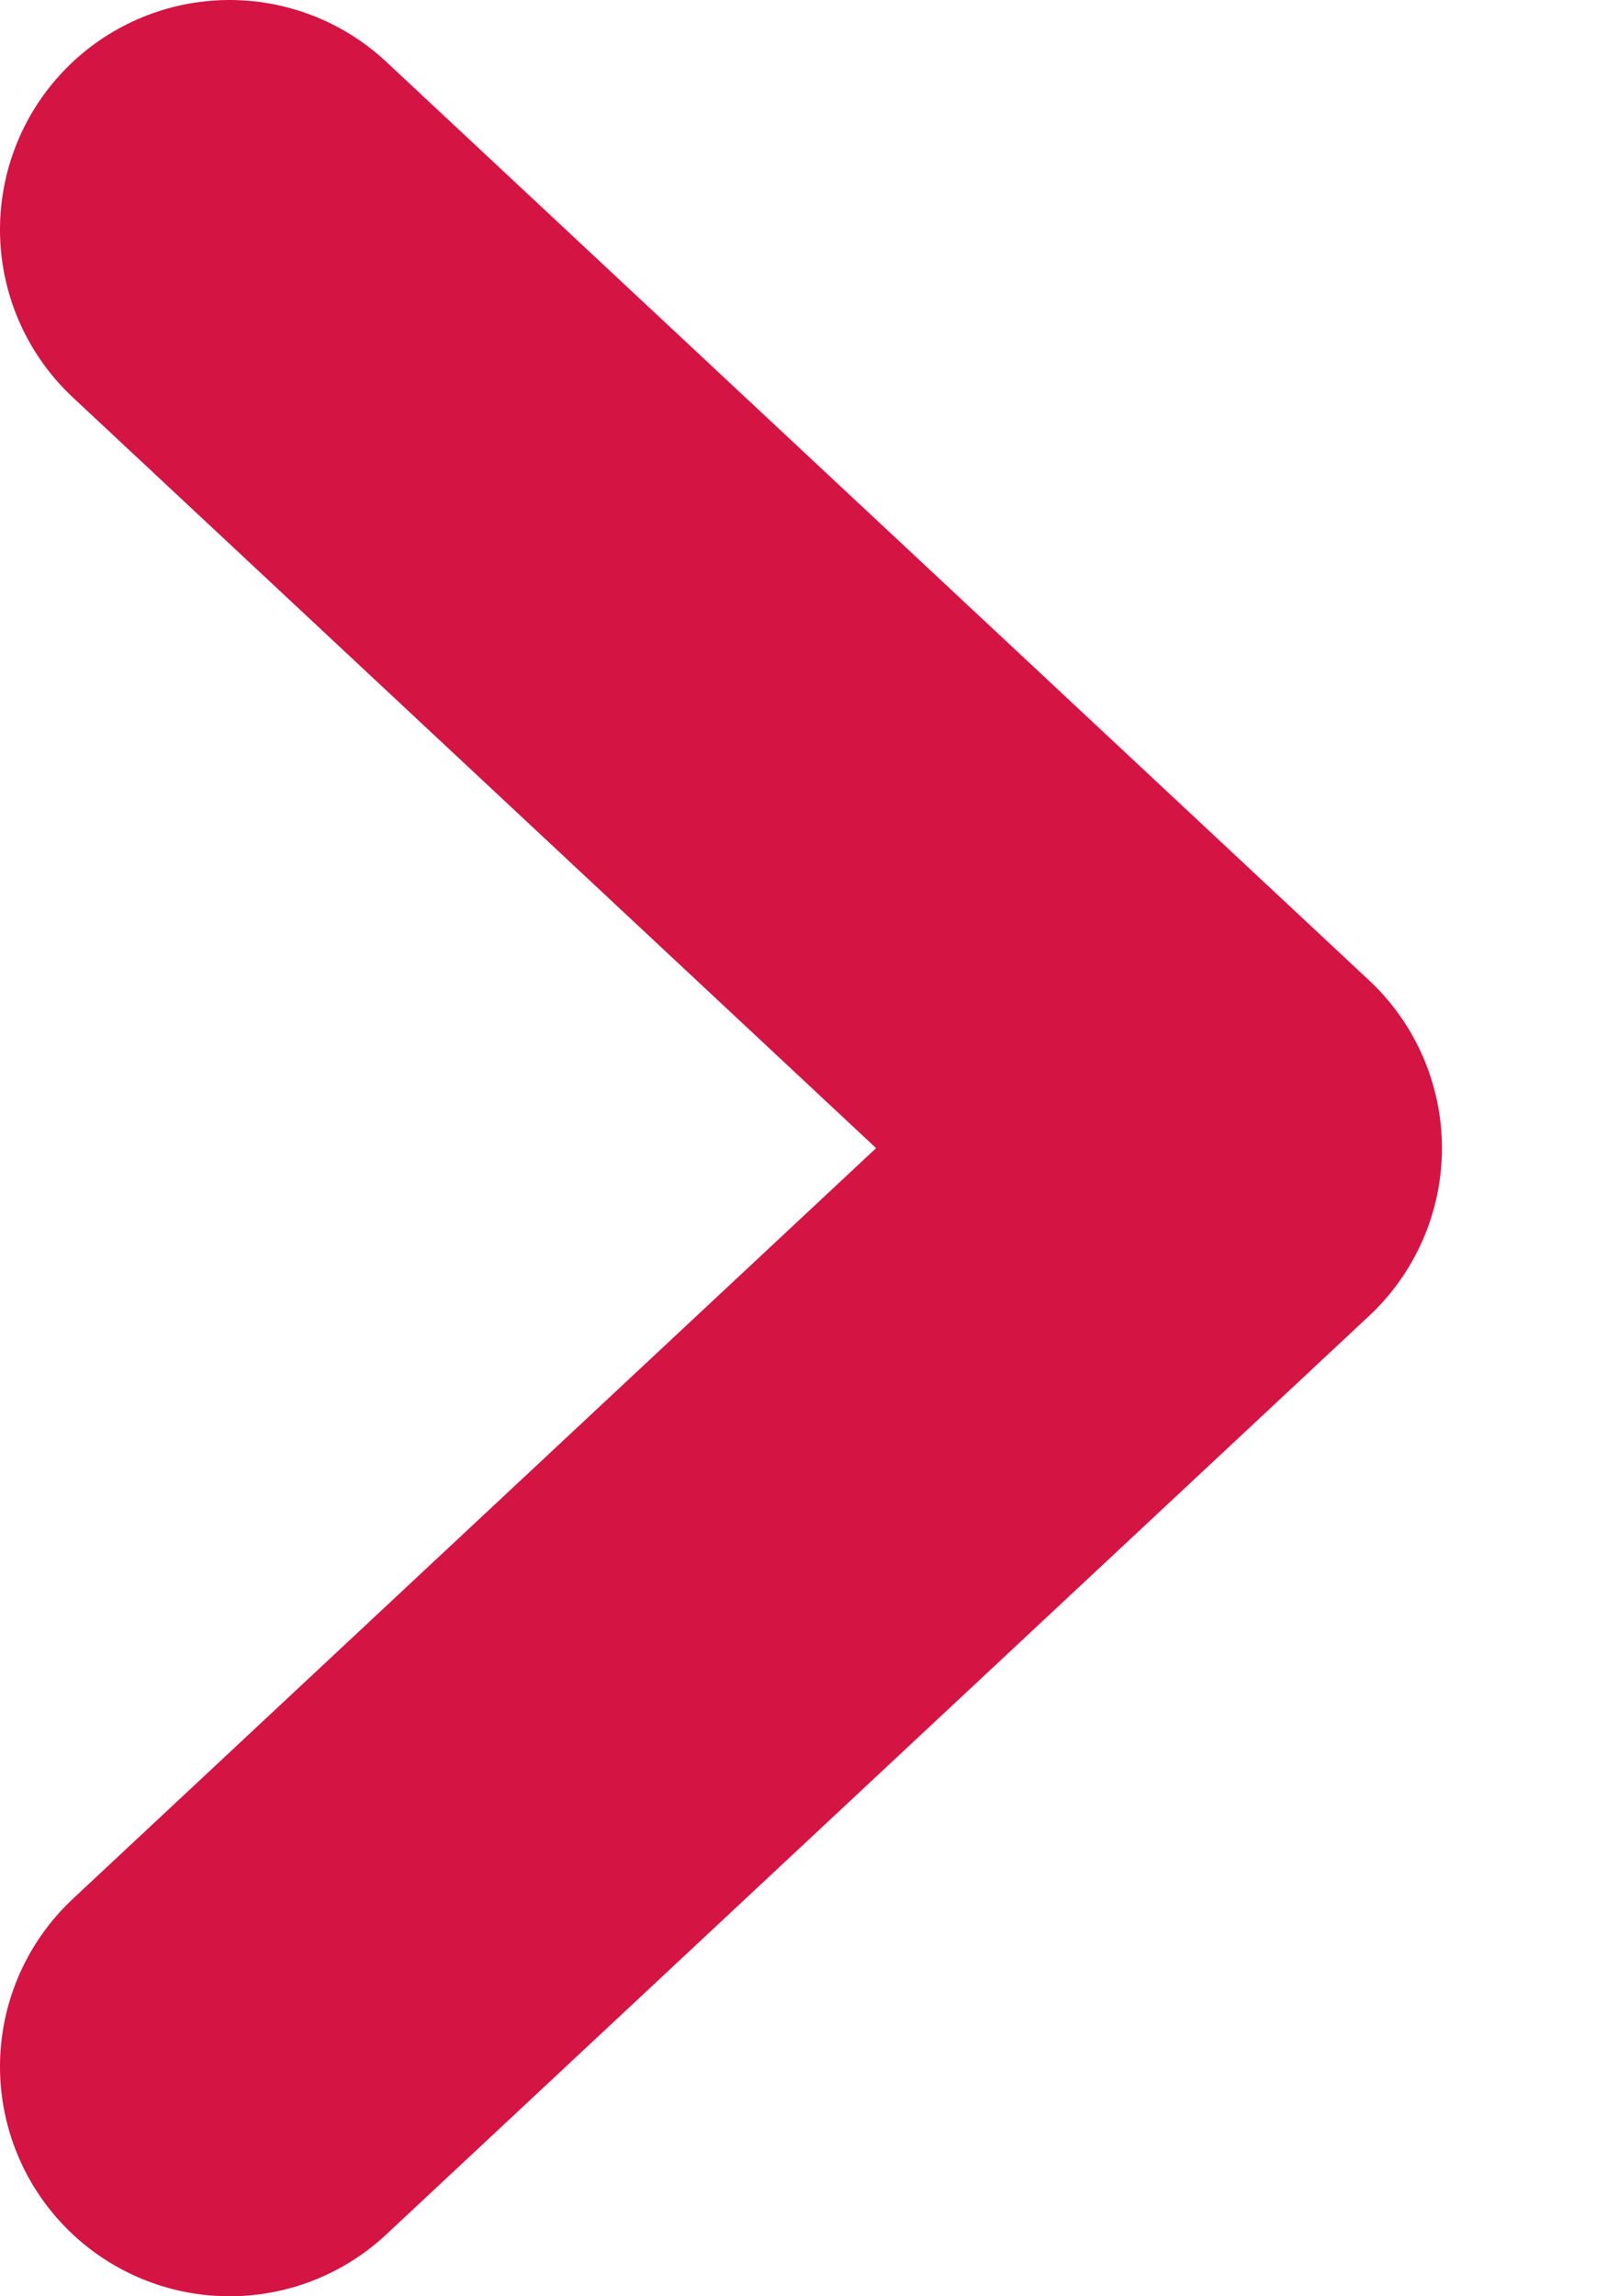 <svg width="7" height="10" viewBox="0 0 7 10" fill="none" xmlns="http://www.w3.org/2000/svg">
<path d="M1 1L5.281 5L1 9" stroke="#D41443" stroke-width="2" stroke-linecap="round" stroke-linejoin="round"/>
</svg>
